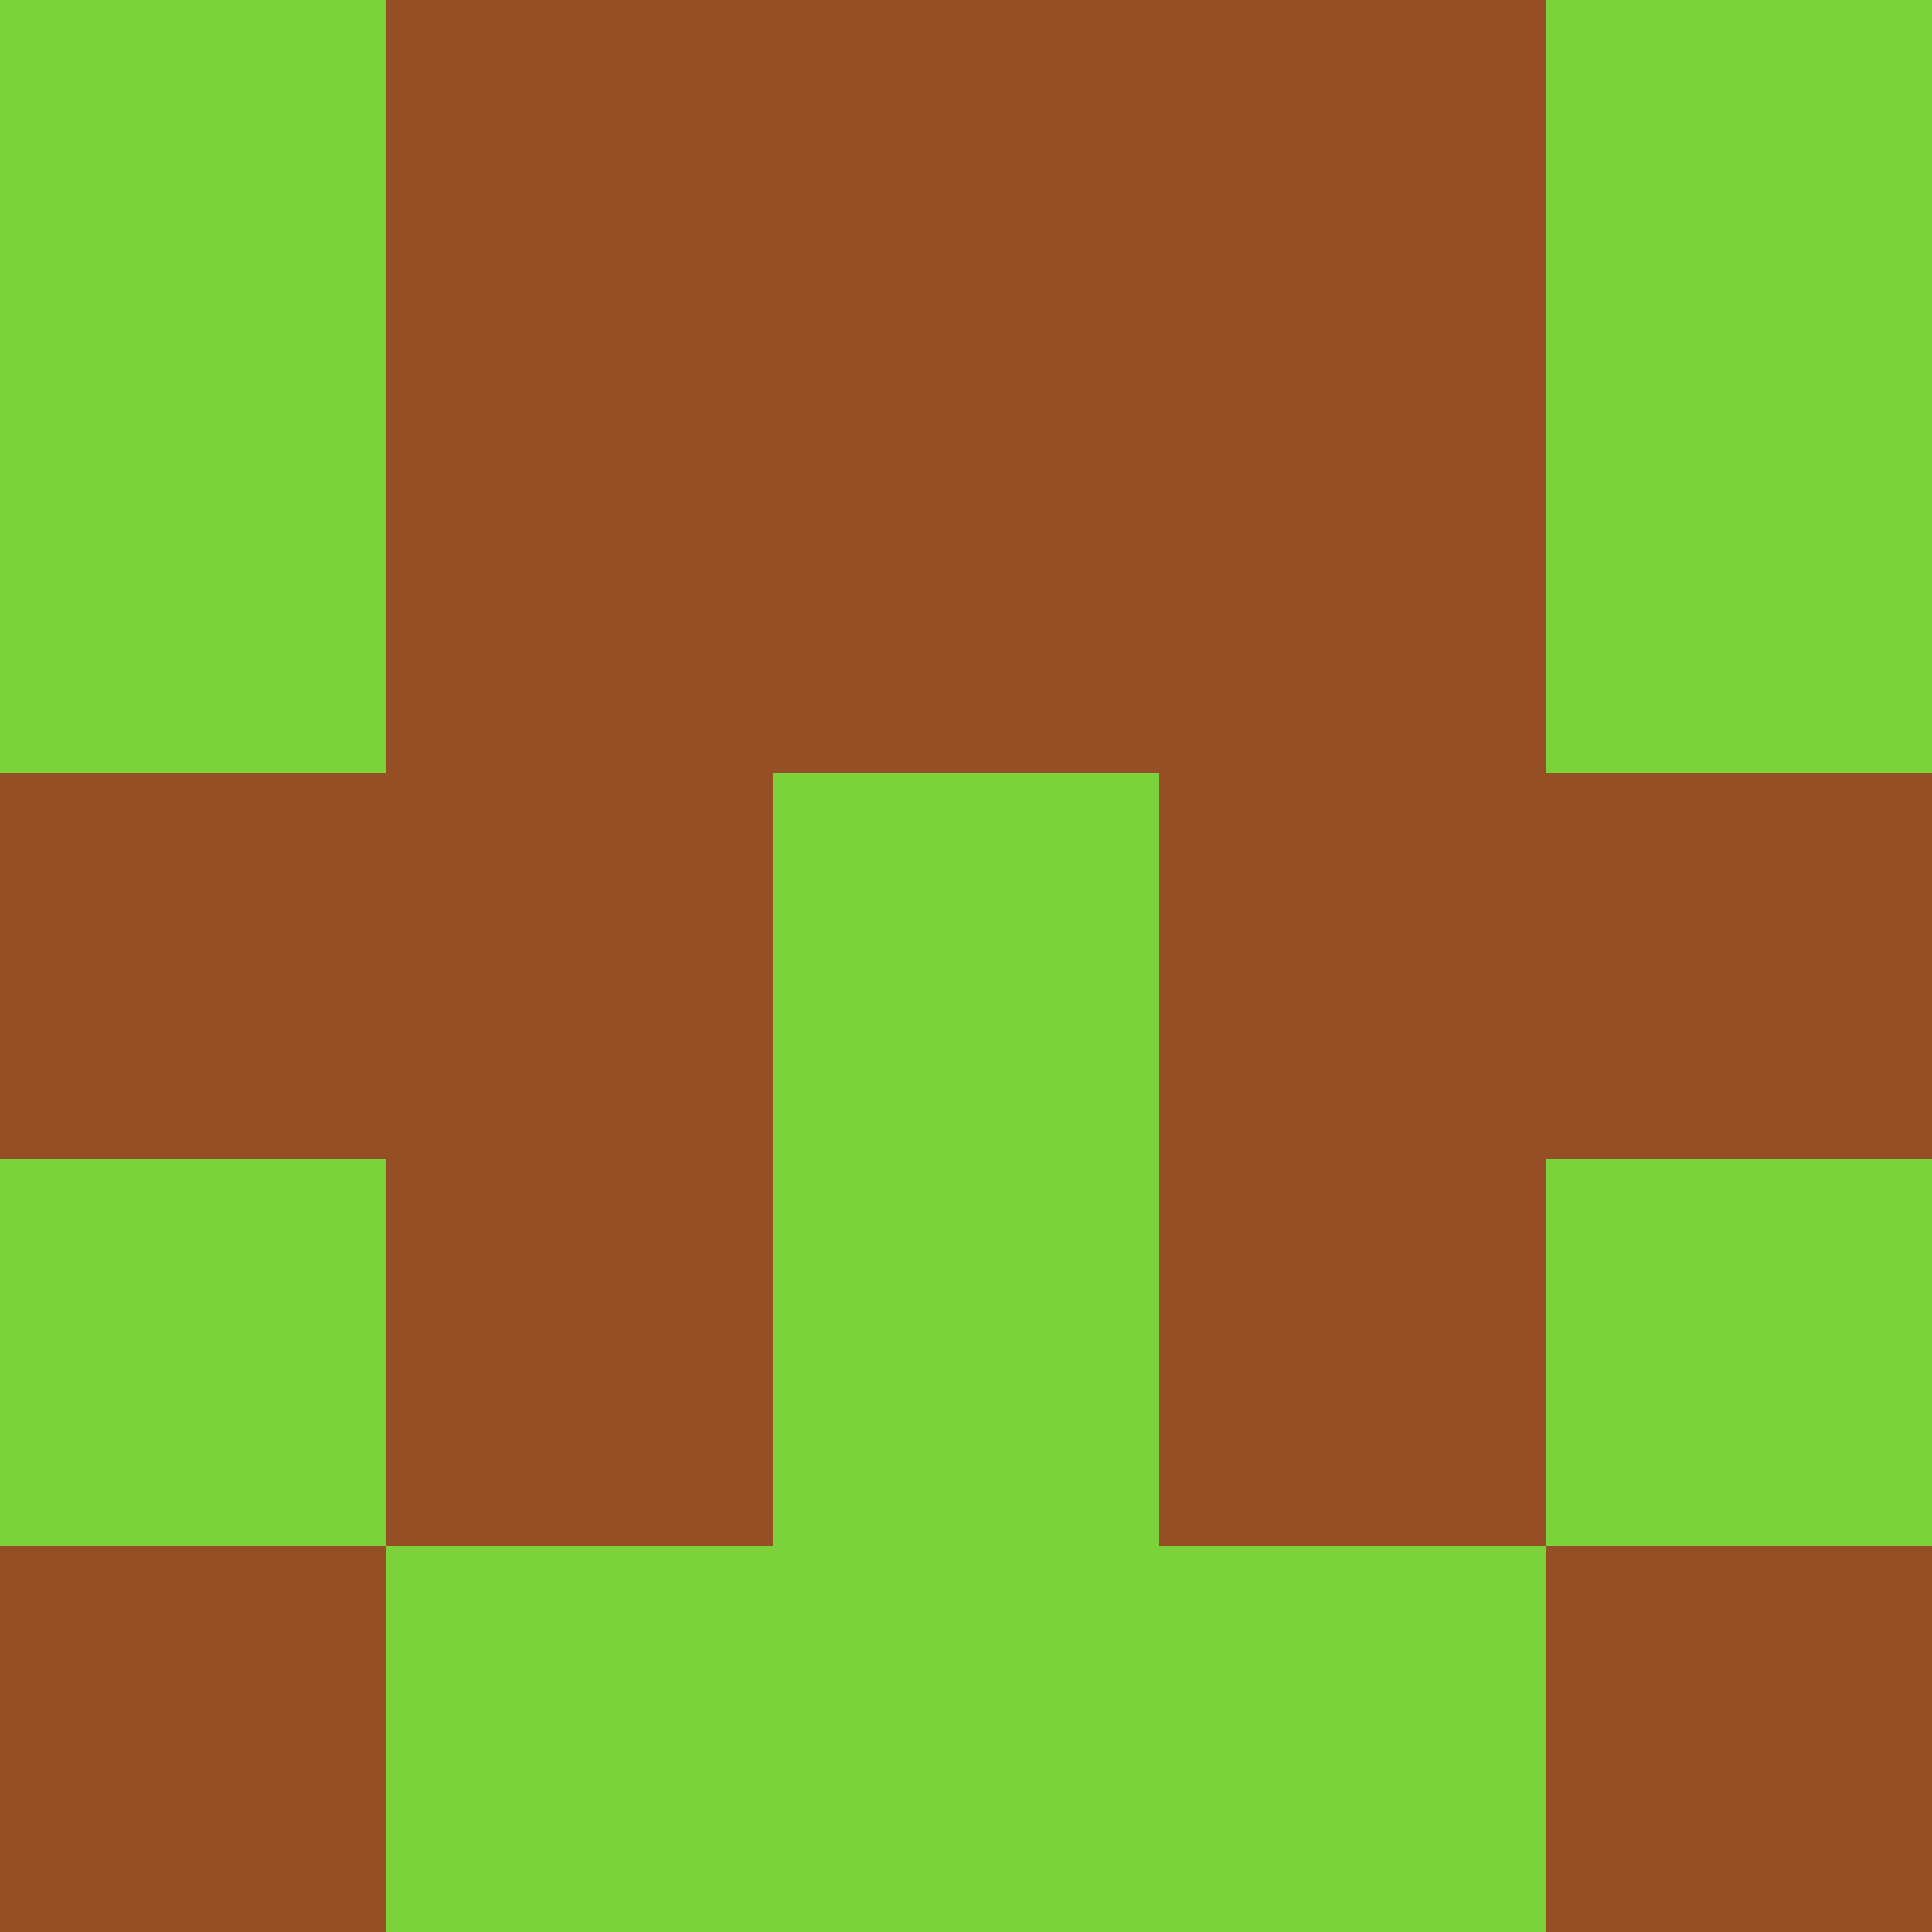 <?xml version="1.0" encoding="utf-8"?>
<!DOCTYPE svg PUBLIC "-//W3C//DTD SVG 20010904//EN"
        "http://www.w3.org/TR/2001/REC-SVG-20010904/DTD/svg10.dtd">

<svg width="400" height="400" viewBox="0 0 5 5"
    xmlns="http://www.w3.org/2000/svg"
    xmlns:xlink="http://www.w3.org/1999/xlink">
            <rect x="0" y="0" width="1" height="1" fill="#7CD23A" />
        <rect x="0" y="1" width="1" height="1" fill="#7CD23A" />
        <rect x="0" y="2" width="1" height="1" fill="#964F24" />
        <rect x="0" y="3" width="1" height="1" fill="#7CD23A" />
        <rect x="0" y="4" width="1" height="1" fill="#964F24" />
                <rect x="1" y="0" width="1" height="1" fill="#964F24" />
        <rect x="1" y="1" width="1" height="1" fill="#964F24" />
        <rect x="1" y="2" width="1" height="1" fill="#964F24" />
        <rect x="1" y="3" width="1" height="1" fill="#964F24" />
        <rect x="1" y="4" width="1" height="1" fill="#7CD23A" />
                <rect x="2" y="0" width="1" height="1" fill="#964F24" />
        <rect x="2" y="1" width="1" height="1" fill="#964F24" />
        <rect x="2" y="2" width="1" height="1" fill="#7CD23A" />
        <rect x="2" y="3" width="1" height="1" fill="#7CD23A" />
        <rect x="2" y="4" width="1" height="1" fill="#7CD23A" />
                <rect x="3" y="0" width="1" height="1" fill="#964F24" />
        <rect x="3" y="1" width="1" height="1" fill="#964F24" />
        <rect x="3" y="2" width="1" height="1" fill="#964F24" />
        <rect x="3" y="3" width="1" height="1" fill="#964F24" />
        <rect x="3" y="4" width="1" height="1" fill="#7CD23A" />
                <rect x="4" y="0" width="1" height="1" fill="#7CD23A" />
        <rect x="4" y="1" width="1" height="1" fill="#7CD23A" />
        <rect x="4" y="2" width="1" height="1" fill="#964F24" />
        <rect x="4" y="3" width="1" height="1" fill="#7CD23A" />
        <rect x="4" y="4" width="1" height="1" fill="#964F24" />
        
</svg>


